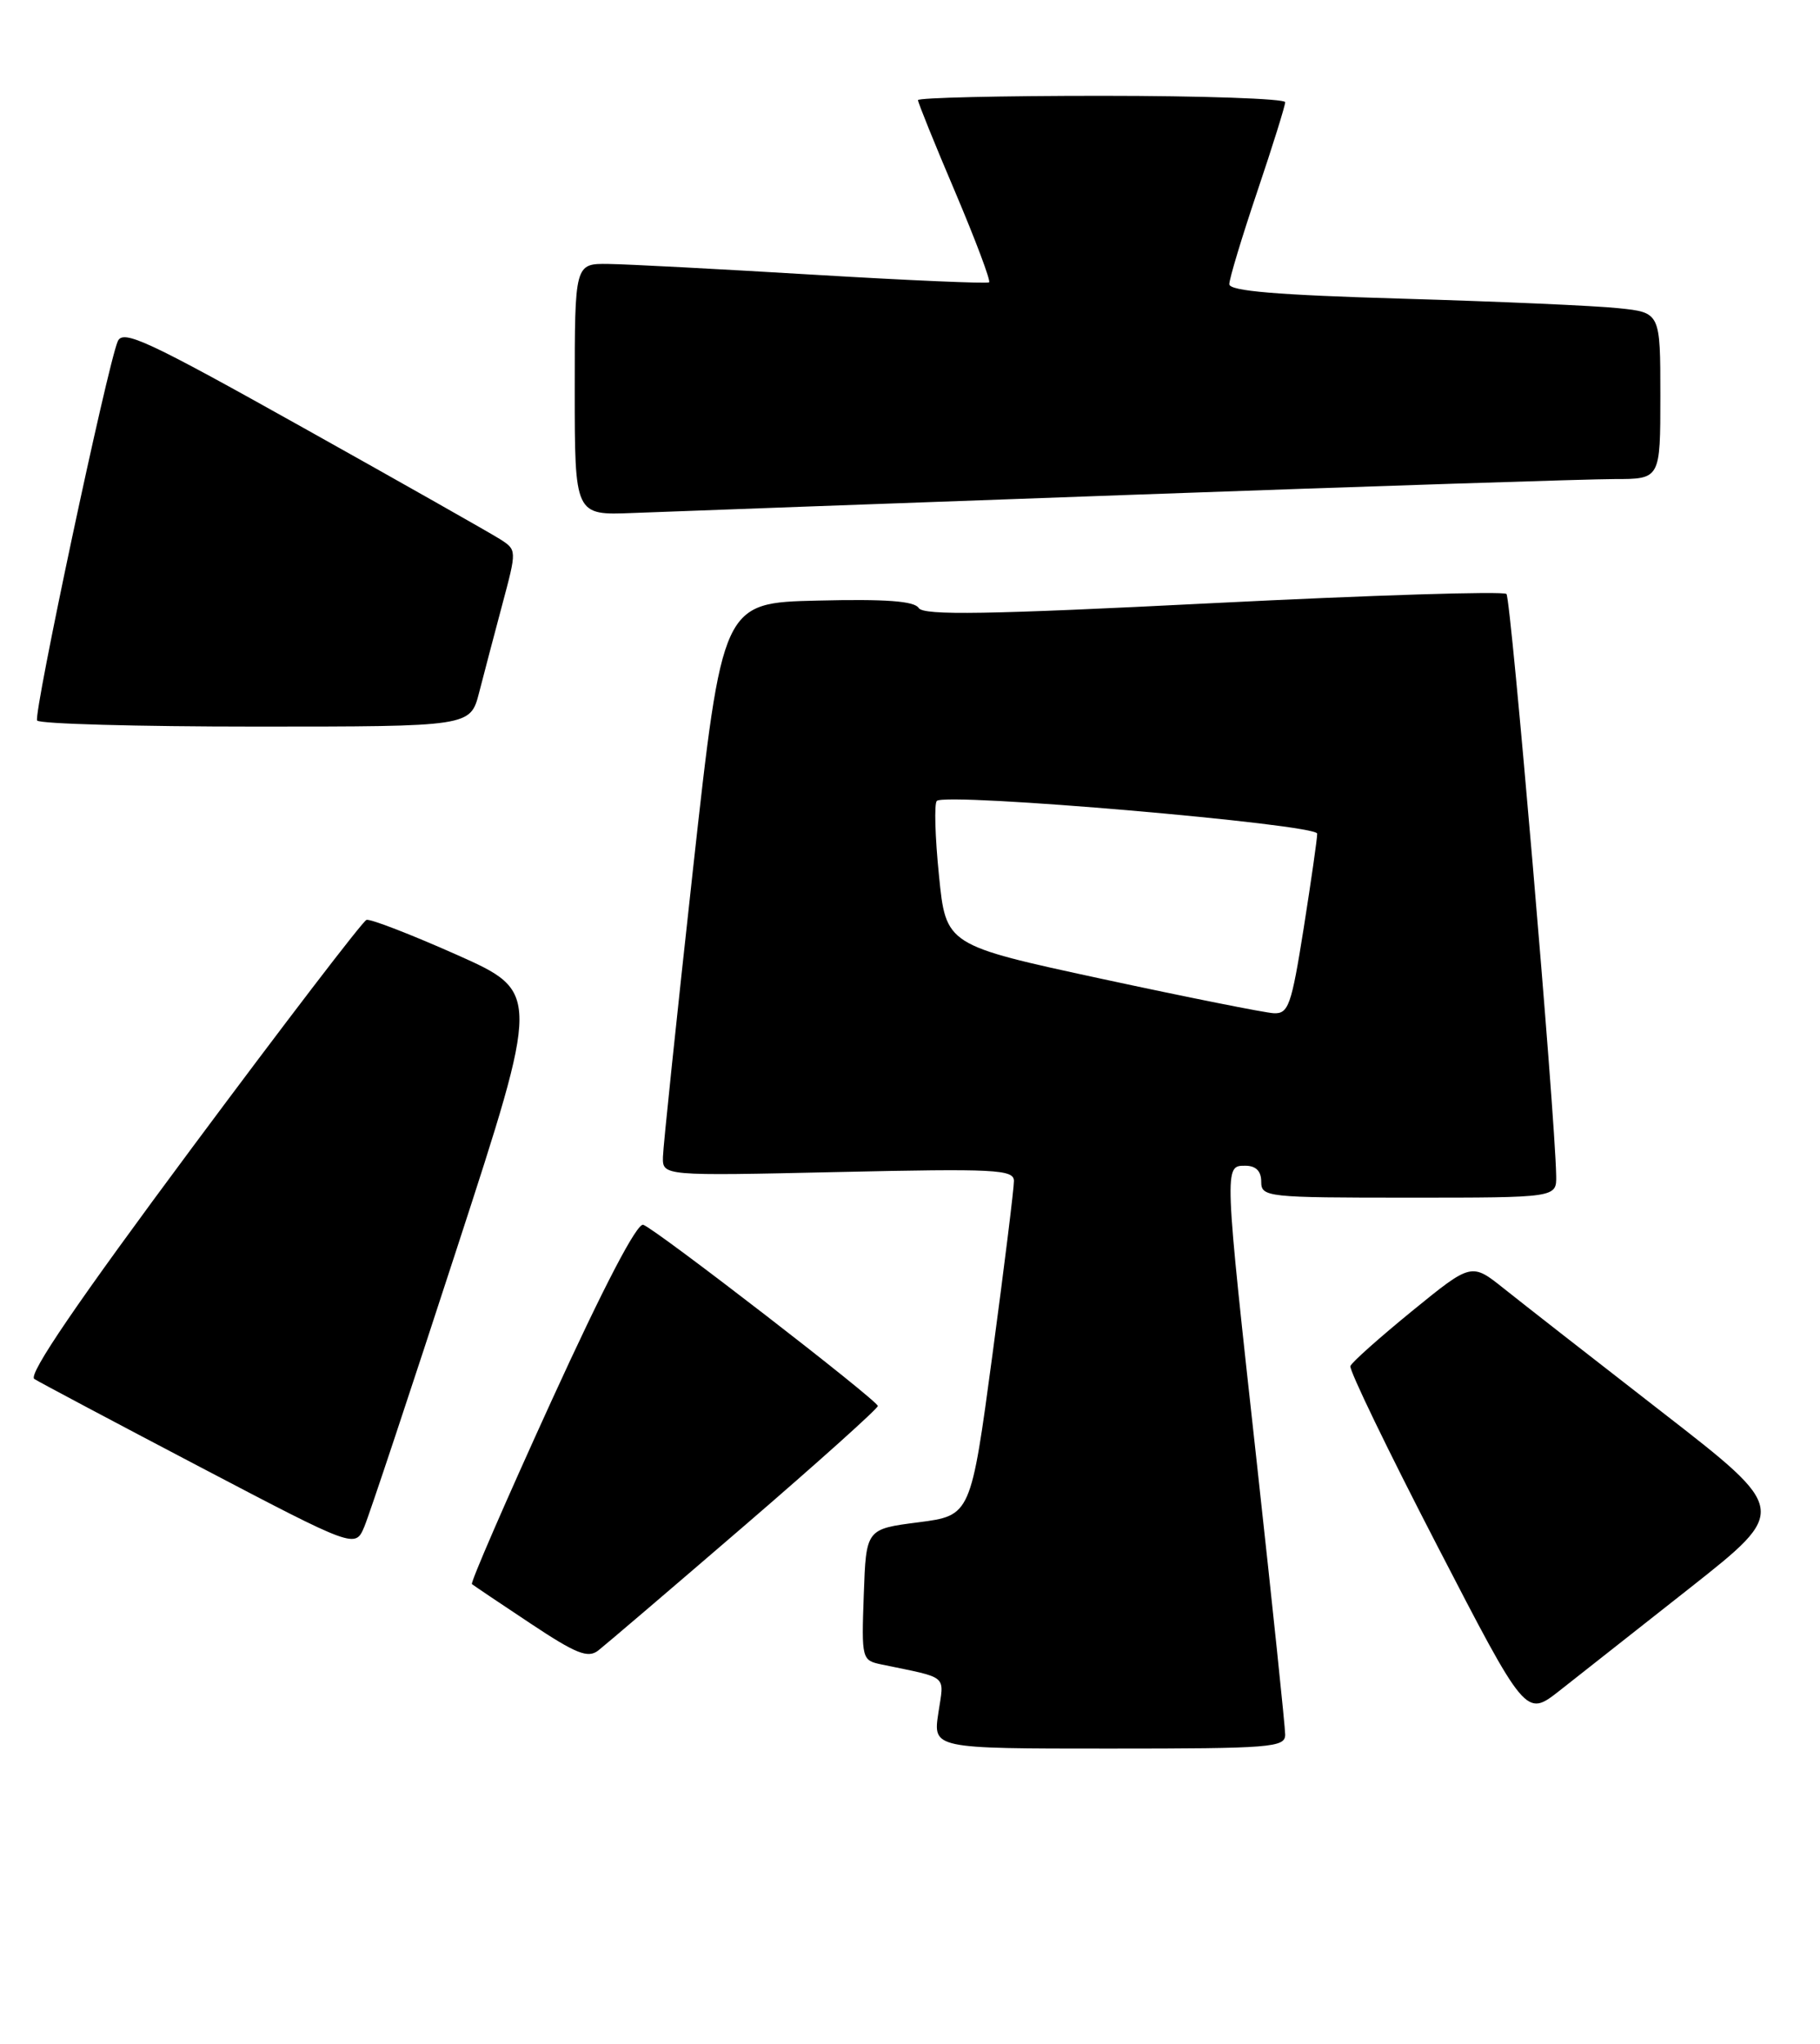 <?xml version="1.0" encoding="UTF-8" standalone="no"?>
<!DOCTYPE svg PUBLIC "-//W3C//DTD SVG 1.1//EN" "http://www.w3.org/Graphics/SVG/1.1/DTD/svg11.dtd" >
<svg xmlns="http://www.w3.org/2000/svg" xmlns:xlink="http://www.w3.org/1999/xlink" version="1.1" viewBox="0 0 228 256">
 <g >
 <path fill="currentColor"
d=" M 161.00 217.25 C 161.00 216.29 159.42 201.19 157.50 183.69 C 153.33 145.84 153.34 146.00 156.00 146.00 C 157.33 146.00 158.00 146.67 158.00 148.00 C 158.00 149.93 158.67 150.00 176.50 150.00 C 195.00 150.00 195.00 150.00 194.95 147.25 C 194.81 139.45 189.29 74.96 188.72 74.39 C 188.35 74.02 171.81 74.54 151.95 75.54 C 123.71 76.97 115.68 77.10 115.09 76.15 C 114.55 75.28 110.97 75.01 102.42 75.22 C 90.50 75.50 90.50 75.50 86.80 109.00 C 84.77 127.43 83.08 143.57 83.05 144.89 C 83.00 147.28 83.00 147.28 105.00 146.79 C 124.70 146.35 127.00 146.47 127.02 147.90 C 127.03 148.78 125.82 158.57 124.33 169.66 C 121.62 189.81 121.62 189.81 115.06 190.66 C 108.50 191.50 108.50 191.50 108.21 199.72 C 107.92 207.82 107.96 207.95 110.46 208.47 C 118.95 210.24 118.28 209.66 117.55 214.55 C 116.88 219.00 116.88 219.00 138.94 219.00 C 159.28 219.00 161.00 218.86 161.00 217.25 Z  M 211.77 198.83 C 224.04 189.14 224.04 189.14 208.27 176.90 C 199.60 170.17 190.66 163.19 188.42 161.40 C 184.34 158.14 184.34 158.14 176.92 164.18 C 172.84 167.51 169.35 170.61 169.17 171.09 C 168.99 171.57 173.87 181.65 180.00 193.50 C 191.15 215.05 191.15 215.05 195.33 211.78 C 197.62 209.98 205.02 204.15 211.77 198.83 Z  M 93.25 191.09 C 102.46 183.16 109.98 176.41 109.97 176.09 C 109.92 175.38 82.33 154.06 80.59 153.40 C 79.82 153.10 75.64 161.11 69.06 175.51 C 63.39 187.92 58.92 198.22 59.12 198.40 C 59.33 198.57 62.62 200.79 66.44 203.32 C 72.17 207.13 73.65 207.72 74.94 206.72 C 75.80 206.05 84.04 199.02 93.25 191.09 Z  M 57.23 156.37 C 67.69 124.25 67.69 124.25 57.22 119.58 C 51.46 117.02 46.37 115.05 45.91 115.21 C 45.44 115.37 35.62 128.20 24.08 143.72 C 9.74 163.01 3.47 172.18 4.30 172.71 C 4.96 173.13 14.27 178.07 25.00 183.70 C 44.50 193.92 44.50 193.92 45.64 191.21 C 46.27 189.72 51.48 174.04 57.23 156.37 Z  M 60.02 86.75 C 60.62 84.41 61.93 79.44 62.93 75.69 C 64.75 68.88 64.75 68.88 62.63 67.52 C 61.46 66.78 50.38 60.50 38.00 53.58 C 18.46 42.65 15.40 41.22 14.75 42.75 C 13.44 45.82 4.16 89.46 4.65 90.24 C 4.91 90.66 17.22 91.00 32.02 91.00 C 58.92 91.00 58.92 91.00 60.02 86.75 Z  M 141.50 61.98 C 171.75 60.89 199.09 60.00 202.25 60.00 C 208.00 60.00 208.00 60.00 208.00 49.57 C 208.00 39.14 208.00 39.14 202.75 38.60 C 199.86 38.29 187.71 37.76 175.75 37.41 C 159.93 36.95 154.00 36.45 154.00 35.59 C 154.00 34.93 155.57 29.72 157.50 24.00 C 159.43 18.28 161.00 13.25 161.00 12.80 C 161.00 12.36 150.65 12.00 138.00 12.00 C 125.35 12.00 115.00 12.24 115.00 12.54 C 115.00 12.84 117.09 18.02 119.66 24.05 C 122.22 30.09 124.13 35.17 123.91 35.36 C 123.68 35.54 113.83 35.12 102.00 34.41 C 90.17 33.70 78.59 33.09 76.25 33.06 C 72.00 33.00 72.00 33.00 72.00 48.77 C 72.00 64.54 72.00 64.54 79.25 64.25 C 83.24 64.09 111.25 63.07 141.50 61.98 Z  M 138.00 122.59 C 118.50 118.38 118.50 118.38 117.63 109.65 C 117.14 104.85 117.02 100.64 117.36 100.31 C 118.45 99.22 165.00 103.23 165.01 104.41 C 165.02 105.01 164.25 110.34 163.32 116.25 C 161.78 125.95 161.41 126.99 159.56 126.90 C 158.43 126.84 148.72 124.90 138.00 122.59 Z "/>
</g>
</svg>